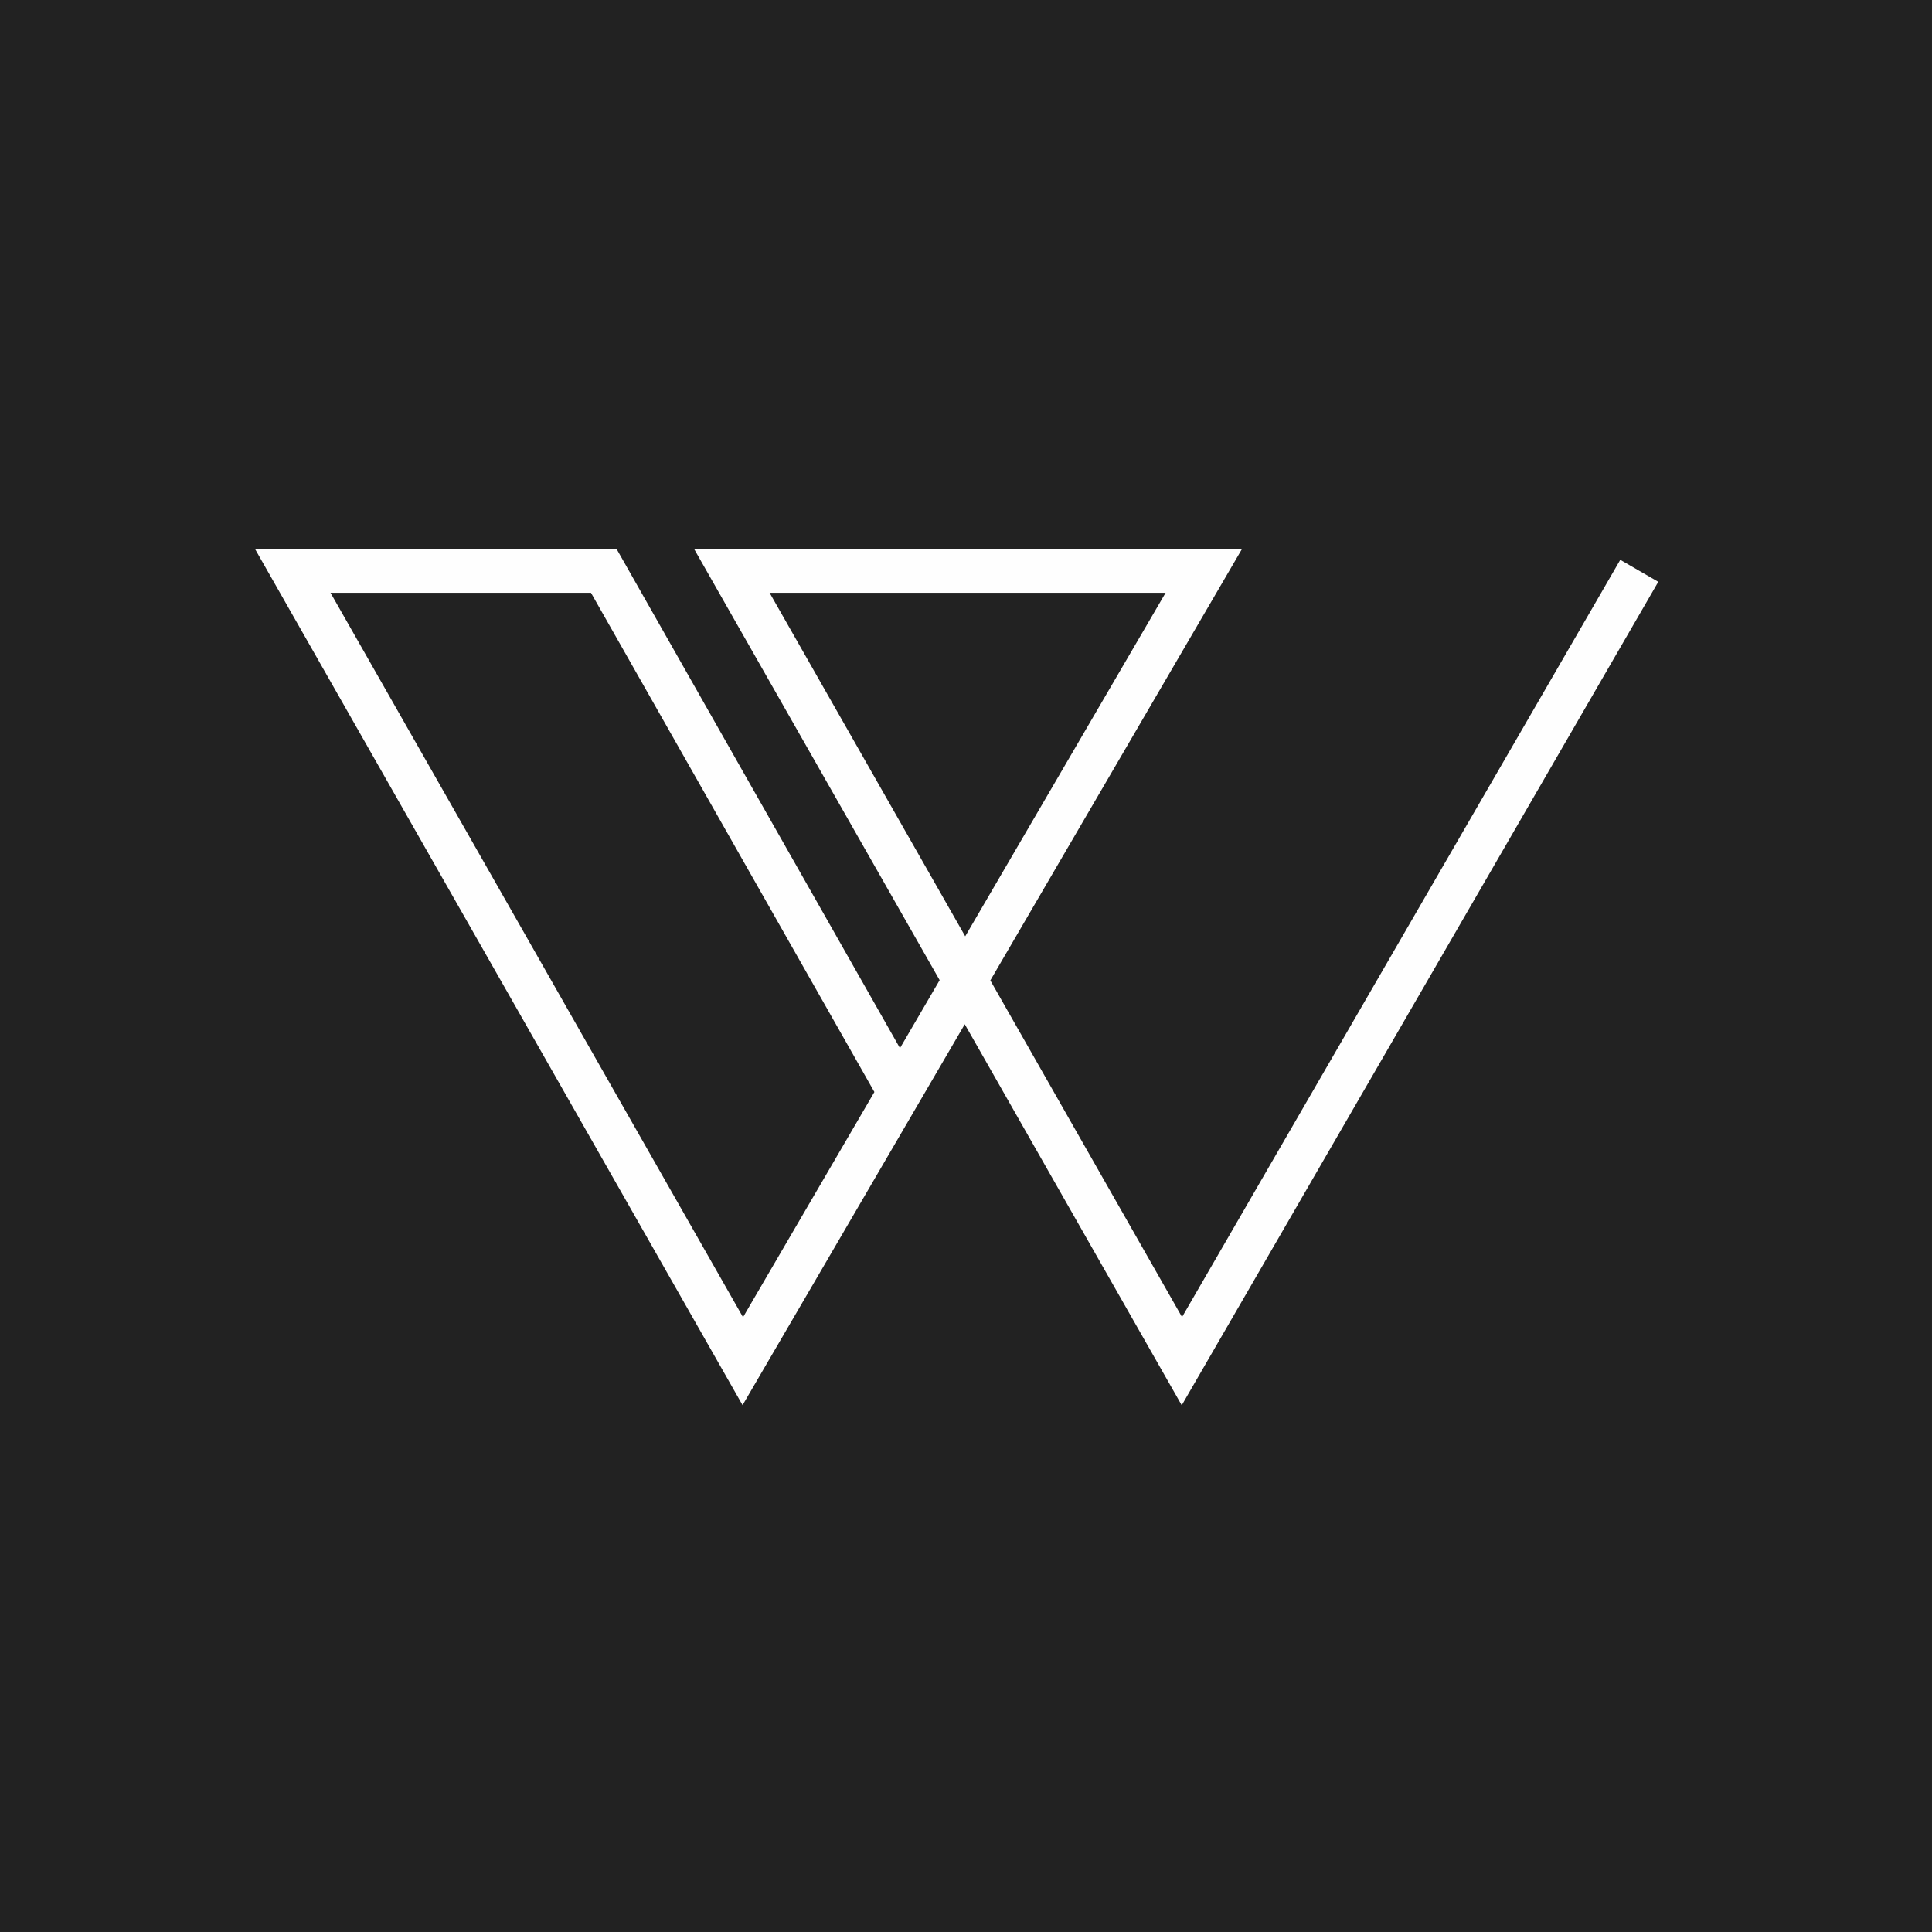<?xml version="1.0" encoding="UTF-8"?>
<!DOCTYPE svg PUBLIC "-//W3C//DTD SVG 1.1//EN" "http://www.w3.org/Graphics/SVG/1.1/DTD/svg11.dtd">
<!-- Creator: CorelDRAW 2019 (64 Bit) -->
<svg xmlns="http://www.w3.org/2000/svg" xml:space="preserve" width="46.567mm" height="46.567mm" version="1.1" style="shape-rendering:geometricPrecision; text-rendering:geometricPrecision; image-rendering:optimizeQuality; fill-rule:evenodd; clip-rule:evenodd"
viewBox="0 0 4656.7 4656.7"
 xmlns:xlink="http://www.w3.org/1999/xlink">
 <rect x="0" y="0" width="4656.7" height="4656.7" fill="#808080" stroke="none"/>
 <defs>
  <style type="text/css">
   <![CDATA[
    .str0 {stroke:#FEFEFE;stroke-width:105.83;stroke-miterlimit:22.926}
    .fil1 {fill:none}
    .fil0 {fill:#222222}
   ]]>
  </style>
 </defs>
 <g id="Camada_x0020_1">
  <rect class="fil0" x="0" y="0" width="4656.67" height="4656.67"/>
  <polyline class="fil1 str0" points="2168.6,2632.43 1455.22,1375.84 705.56,1375.84 1790.36,3280.85 2901.61,1375.84 1763.9,1375.84 2848.69,3280.85 3951.12,1375.84 "/>
 </g>
</svg>
